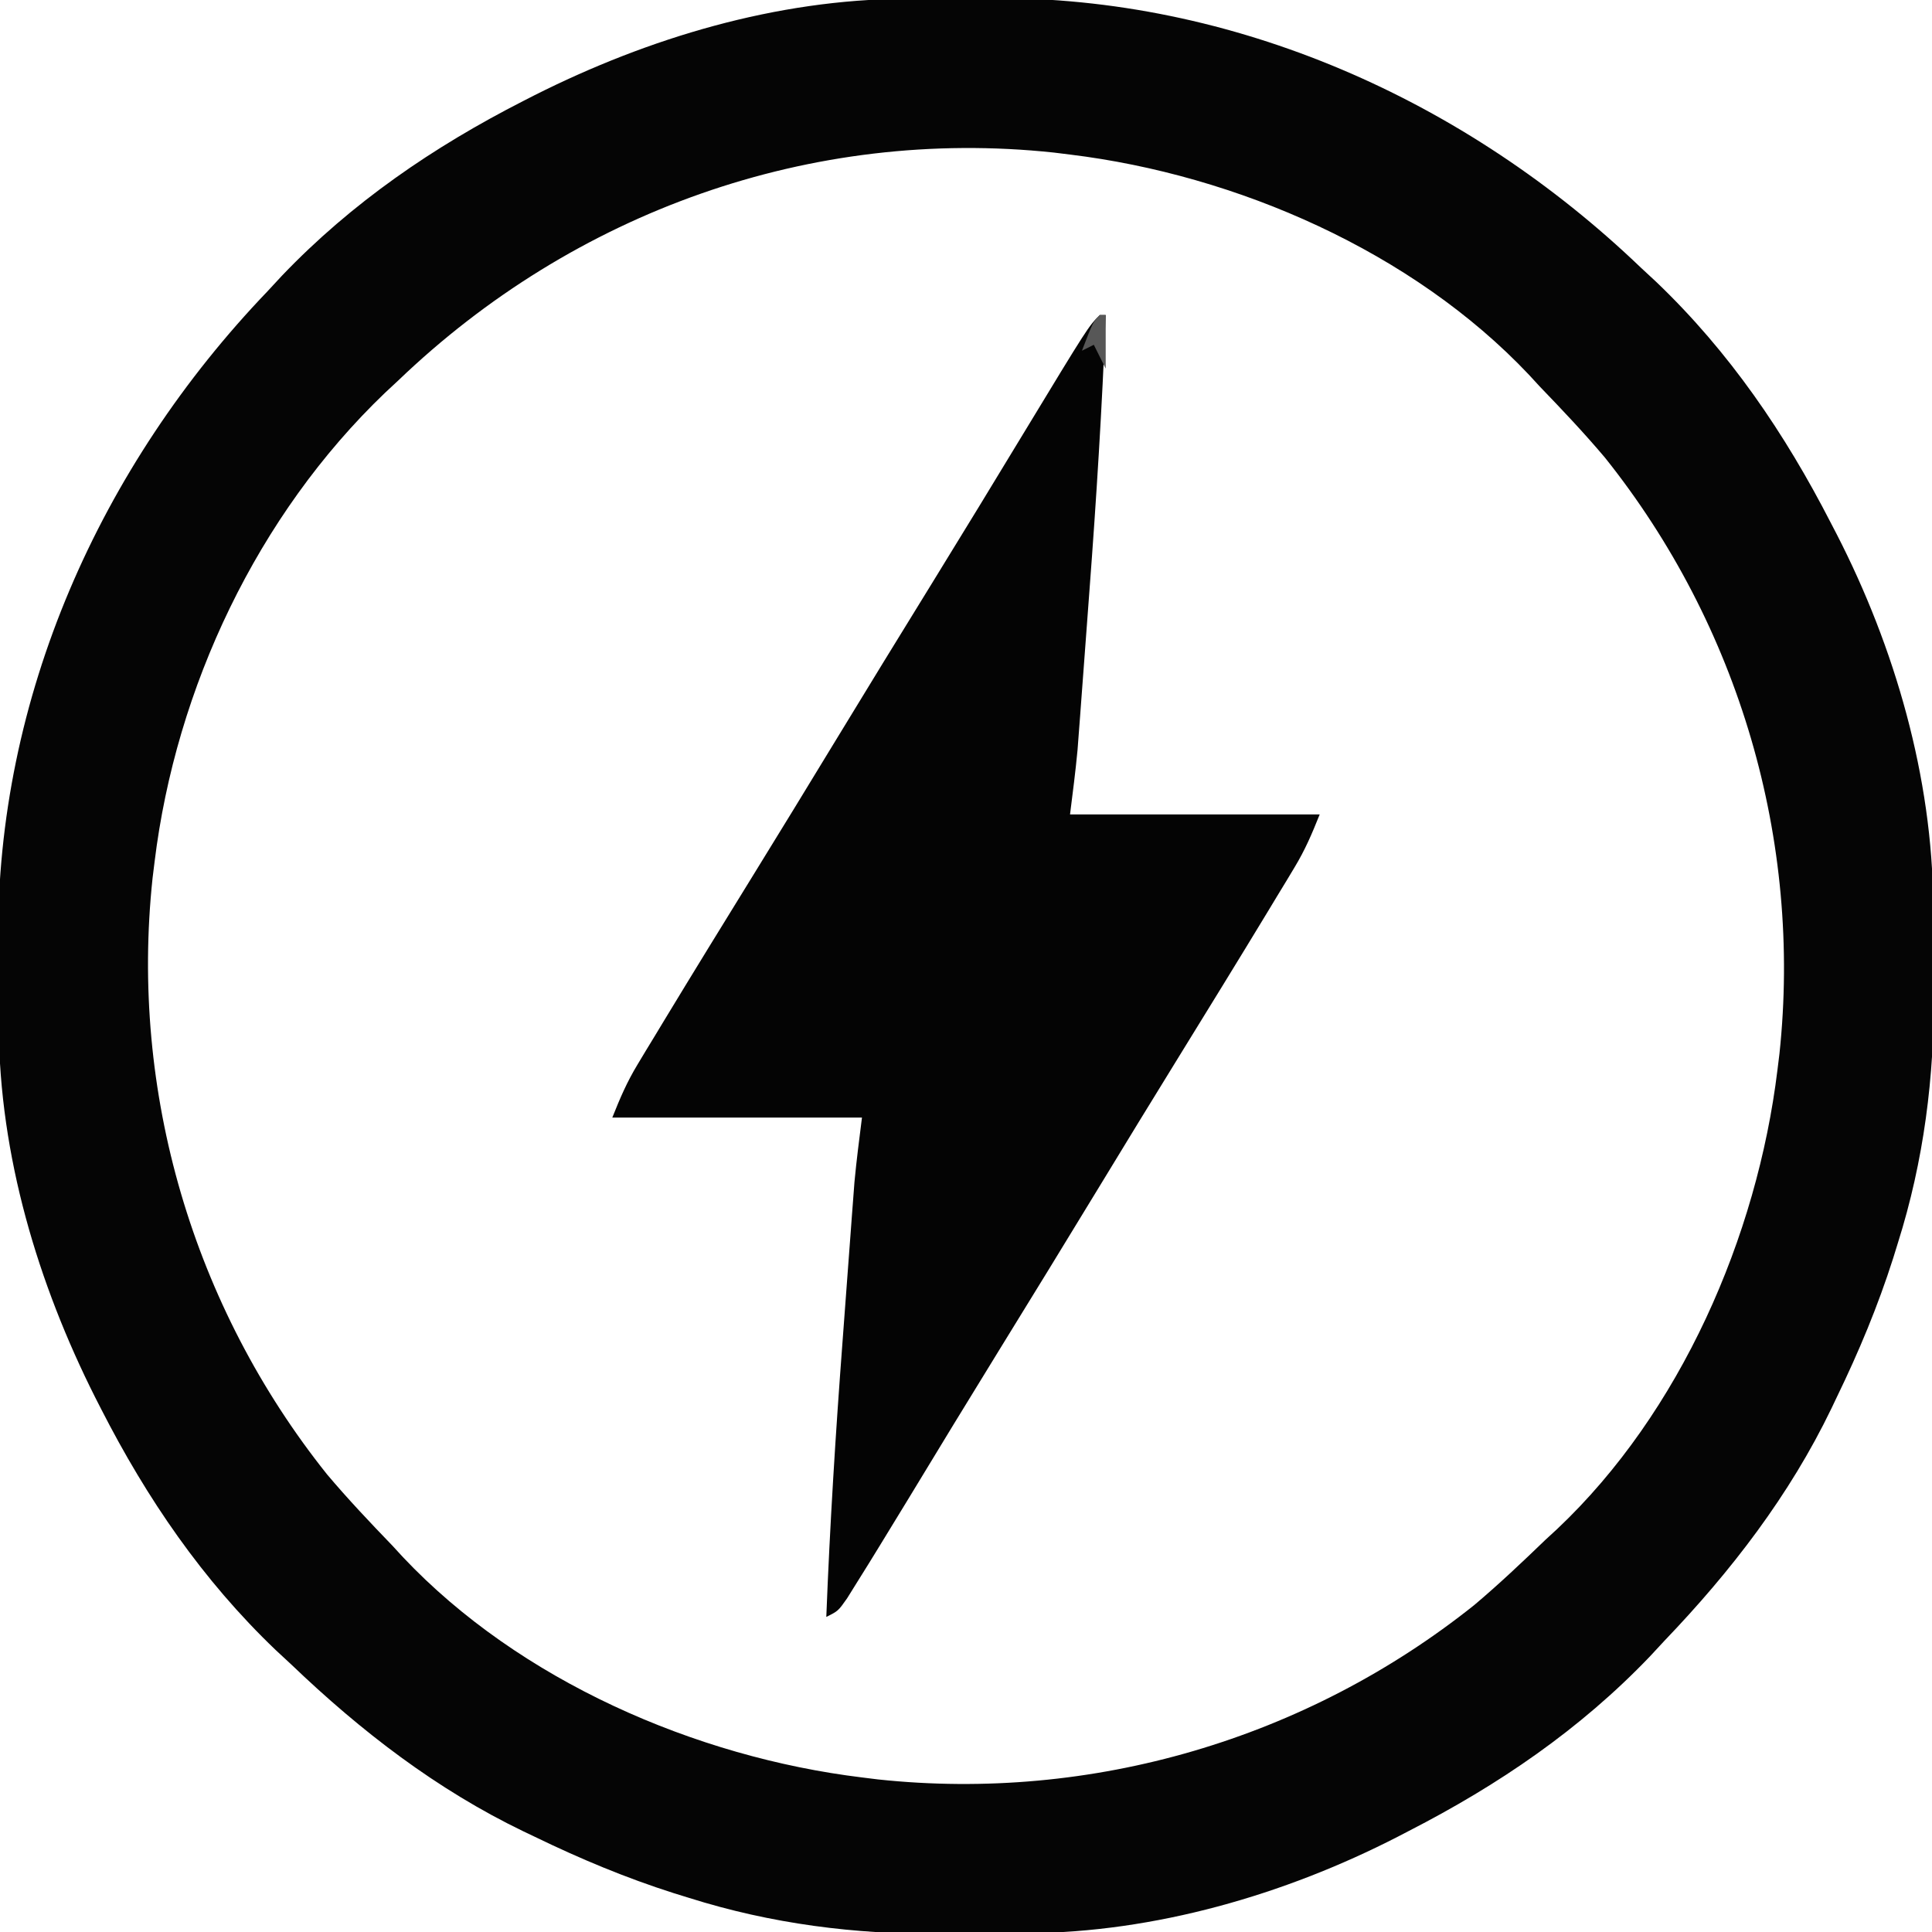<?xml version="1.0" encoding="UTF-8"?>
<svg version="1.1" xmlns="http://www.w3.org/2000/svg" width="325" height="325">
<path d="M0 0 C1.151 -0.009 1.151 -0.009 2.325 -0.017 C3.944 -0.027 5.562 -0.033 7.181 -0.037 C9.592 -0.047 12.003 -0.078 14.414 -0.109 C55.393 -0.389 94.377 17.045 123.758 45.203 C125.059 46.41 125.059 46.41 126.387 47.641 C138.687 59.398 148.016 73.114 155.758 88.203 C156.076 88.815 156.394 89.426 156.722 90.057 C166.51 109.102 172.833 130.972 172.961 152.445 C172.967 153.213 172.972 153.98 172.978 154.77 C172.988 156.389 172.994 158.007 172.998 159.626 C173.008 162.037 173.039 164.448 173.07 166.859 C173.17 181.355 171.388 195.468 167.008 209.328 C166.752 210.156 166.496 210.984 166.232 211.837 C163.661 219.906 160.453 227.59 156.758 235.203 C156.462 235.825 156.166 236.447 155.861 237.087 C148.815 251.724 138.974 264.5 127.758 276.203 C126.551 277.504 126.551 277.504 125.32 278.832 C113.562 291.132 99.847 300.461 84.758 308.203 C84.146 308.521 83.534 308.839 82.904 309.167 C63.859 318.956 41.988 325.278 20.516 325.406 C19.748 325.412 18.981 325.418 18.191 325.424 C16.572 325.433 14.954 325.439 13.335 325.443 C10.923 325.453 8.513 325.484 6.102 325.516 C-8.394 325.615 -22.507 323.834 -36.367 319.453 C-37.195 319.197 -38.023 318.941 -38.876 318.677 C-46.945 316.106 -54.629 312.898 -62.242 309.203 C-62.864 308.907 -63.486 308.611 -64.126 308.306 C-78.763 301.26 -91.539 291.419 -103.242 280.203 C-104.11 279.399 -104.977 278.594 -105.871 277.766 C-118.161 266.018 -127.533 252.298 -135.242 237.203 C-135.727 236.254 -135.727 236.254 -136.222 235.285 C-145.894 216.071 -152.316 194.586 -152.445 172.961 C-152.451 172.194 -152.457 171.426 -152.463 170.636 C-152.472 169.017 -152.479 167.399 -152.482 165.78 C-152.492 163.369 -152.523 160.958 -152.555 158.547 C-152.835 117.568 -135.401 78.584 -107.242 49.203 C-106.438 48.336 -105.633 47.468 -104.805 46.574 C-93.057 34.285 -79.337 24.912 -64.242 17.203 C-63.609 16.88 -62.976 16.556 -62.324 16.223 C-43.11 6.552 -21.625 0.129 0 0 Z M-85.242 64.203 C-85.989 64.898 -86.735 65.593 -87.504 66.309 C-108.916 86.824 -122.662 115.854 -126.242 145.203 C-126.353 146.102 -126.464 147 -126.578 147.926 C-130.405 183.872 -119.789 219.96 -97.242 248.203 C-93.737 252.358 -90.014 256.291 -86.242 260.203 C-85.355 261.168 -85.355 261.168 -84.449 262.152 C-64.86 282.903 -35.264 295.785 -7.242 299.203 C-6.344 299.314 -5.445 299.425 -4.52 299.539 C31.426 303.366 67.515 292.75 95.758 270.203 C99.913 266.698 103.846 262.975 107.758 259.203 C108.401 258.611 109.044 258.02 109.707 257.41 C130.457 237.821 143.34 208.225 146.758 180.203 C146.869 179.305 146.98 178.406 147.094 177.48 C150.921 141.535 140.305 105.446 117.758 77.203 C114.253 73.048 110.529 69.115 106.758 65.203 C106.166 64.56 105.574 63.917 104.965 63.254 C85.375 42.504 55.78 29.621 27.758 26.203 C26.859 26.092 25.961 25.981 25.035 25.867 C-15.81 21.518 -55.711 35.879 -85.242 64.203 Z " fill="#050505" transform="translate(152.242,-0.203)"/>
<path d="M0 0 C0.33 0 0.66 0 1 0 C0.401 15.457 -0.564 30.868 -1.729 46.292 C-2.003 49.919 -2.272 53.548 -2.539 57.176 C-2.713 59.51 -2.888 61.845 -3.062 64.18 C-3.142 65.251 -3.221 66.321 -3.302 67.425 C-3.418 68.939 -3.418 68.939 -3.535 70.484 C-3.601 71.359 -3.667 72.234 -3.735 73.136 C-4.071 76.766 -4.548 80.382 -5 84 C8.86 84 22.72 84 37 84 C35.665 87.338 34.549 89.958 32.742 92.949 C32.29 93.701 31.838 94.453 31.372 95.228 C30.878 96.039 30.384 96.851 29.875 97.688 C29.351 98.554 28.828 99.42 28.289 100.313 C23.258 108.619 18.163 116.886 13.066 125.151 C8.686 132.253 4.331 139.369 0 146.5 C-5.638 155.781 -11.321 165.032 -17.019 174.276 C-22.12 182.556 -27.186 190.857 -32.221 199.178 C-33.805 201.79 -35.399 204.397 -37 207 C-37.622 208.012 -38.245 209.024 -38.886 210.067 C-39.51 211.067 -40.134 212.067 -40.777 213.098 C-41.63 214.469 -41.63 214.469 -42.5 215.867 C-44 218 -44 218 -46 219 C-45.401 203.543 -44.436 188.132 -43.271 172.708 C-42.997 169.081 -42.728 165.452 -42.461 161.824 C-42.287 159.49 -42.112 157.155 -41.938 154.82 C-41.858 153.749 -41.779 152.679 -41.698 151.575 C-41.621 150.566 -41.544 149.556 -41.465 148.516 C-41.399 147.641 -41.333 146.766 -41.265 145.864 C-40.929 142.234 -40.452 138.618 -40 135 C-53.86 135 -67.72 135 -82 135 C-80.665 131.662 -79.549 129.042 -77.742 126.051 C-77.29 125.299 -76.838 124.547 -76.372 123.772 C-75.878 122.961 -75.384 122.149 -74.875 121.312 C-74.351 120.446 -73.828 119.58 -73.289 118.687 C-68.258 110.381 -63.163 102.114 -58.066 93.849 C-53.686 86.747 -49.331 79.631 -45 72.5 C-39.362 63.219 -33.679 53.968 -27.981 44.724 C-22.88 36.444 -17.814 28.143 -12.779 19.822 C-1.922 1.922 -1.922 1.922 0 0 Z " fill="#040404" transform="translate(185,53)"/>
<path d="M0 0 C0.33 0 0.66 0 1 0 C1 2.97 1 5.94 1 9 C0.34 7.68 -0.32 6.36 -1 5 C-1.99 5.495 -1.99 5.495 -3 6 C-1.125 1.125 -1.125 1.125 0 0 Z " fill="#575757" transform="translate(185,53)"/>
</svg>
